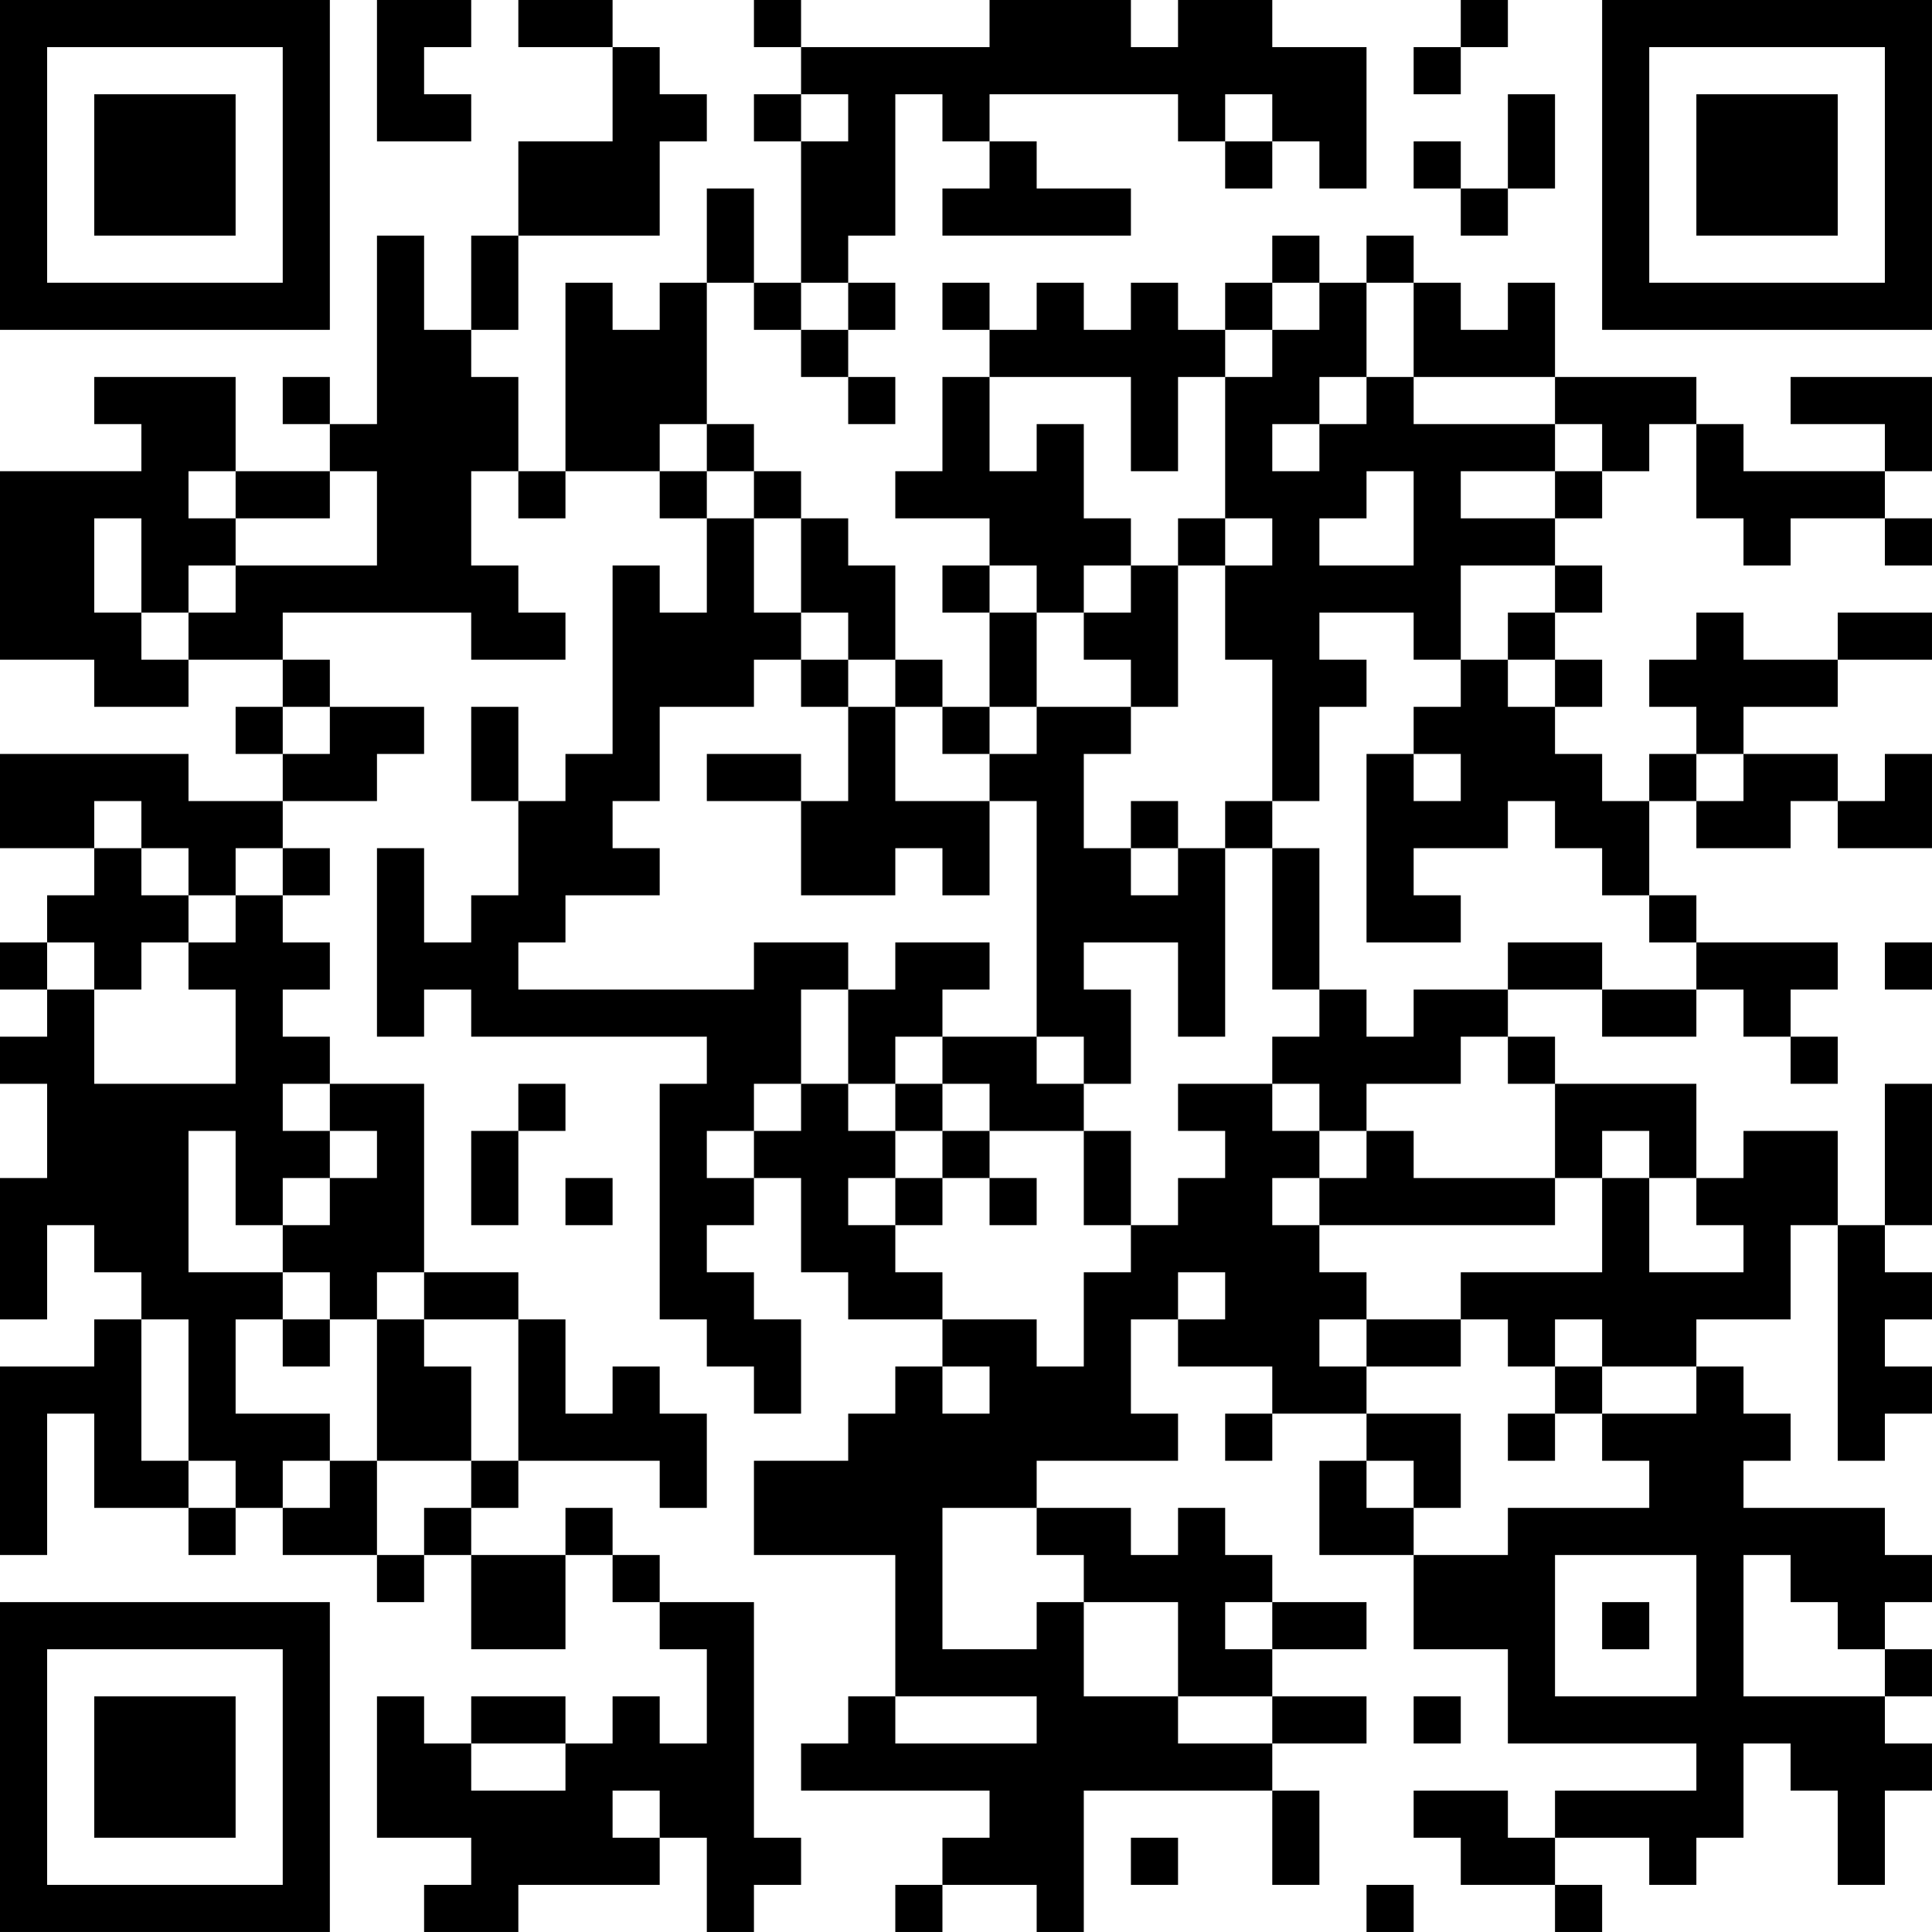<?xml version="1.0" encoding="UTF-8"?>
<svg xmlns="http://www.w3.org/2000/svg" version="1.1" width="200" height="200" viewBox="0 0 200 200"><rect x="0" y="0" width="200" height="200" fill="#ffffff"/><g transform="scale(4.878)"><g transform="translate(0,0)"><path fill-rule="evenodd" d="M8 0L8 3L10 3L10 2L9 2L9 1L10 1L10 0ZM11 0L11 1L13 1L13 3L11 3L11 5L10 5L10 7L9 7L9 5L8 5L8 9L7 9L7 8L6 8L6 9L7 9L7 10L5 10L5 8L2 8L2 9L3 9L3 10L0 10L0 14L2 14L2 15L4 15L4 14L6 14L6 15L5 15L5 16L6 16L6 17L4 17L4 16L0 16L0 18L2 18L2 19L1 19L1 20L0 20L0 21L1 21L1 22L0 22L0 23L1 23L1 25L0 25L0 28L1 28L1 26L2 26L2 27L3 27L3 28L2 28L2 29L0 29L0 33L1 33L1 30L2 30L2 32L4 32L4 33L5 33L5 32L6 32L6 33L8 33L8 34L9 34L9 33L10 33L10 35L12 35L12 33L13 33L13 34L14 34L14 35L15 35L15 37L14 37L14 36L13 36L13 37L12 37L12 36L10 36L10 37L9 37L9 36L8 36L8 39L10 39L10 40L9 40L9 41L11 41L11 40L14 40L14 39L15 39L15 41L16 41L16 40L17 40L17 39L16 39L16 34L14 34L14 33L13 33L13 32L12 32L12 33L10 33L10 32L11 32L11 31L14 31L14 32L15 32L15 30L14 30L14 29L13 29L13 30L12 30L12 28L11 28L11 27L9 27L9 23L7 23L7 22L6 22L6 21L7 21L7 20L6 20L6 19L7 19L7 18L6 18L6 17L8 17L8 16L9 16L9 15L7 15L7 14L6 14L6 13L10 13L10 14L12 14L12 13L11 13L11 12L10 12L10 10L11 10L11 11L12 11L12 10L14 10L14 11L15 11L15 13L14 13L14 12L13 12L13 16L12 16L12 17L11 17L11 15L10 15L10 17L11 17L11 19L10 19L10 20L9 20L9 18L8 18L8 22L9 22L9 21L10 21L10 22L15 22L15 23L14 23L14 28L15 28L15 29L16 29L16 30L17 30L17 28L16 28L16 27L15 27L15 26L16 26L16 25L17 25L17 27L18 27L18 28L20 28L20 29L19 29L19 30L18 30L18 31L16 31L16 33L19 33L19 36L18 36L18 37L17 37L17 38L21 38L21 39L20 39L20 40L19 40L19 41L20 41L20 40L22 40L22 41L23 41L23 38L27 38L27 40L28 40L28 38L27 38L27 37L29 37L29 36L27 36L27 35L29 35L29 34L27 34L27 33L26 33L26 32L25 32L25 33L24 33L24 32L22 32L22 31L25 31L25 30L24 30L24 28L25 28L25 29L27 29L27 30L26 30L26 31L27 31L27 30L29 30L29 31L28 31L28 33L30 33L30 35L32 35L32 37L36 37L36 38L33 38L33 39L32 39L32 38L30 38L30 39L31 39L31 40L33 40L33 41L34 41L34 40L33 40L33 39L35 39L35 40L36 40L36 39L37 39L37 37L38 37L38 38L39 38L39 40L40 40L40 38L41 38L41 37L40 37L40 36L41 36L41 35L40 35L40 34L41 34L41 33L40 33L40 32L37 32L37 31L38 31L38 30L37 30L37 29L36 29L36 28L38 28L38 26L39 26L39 31L40 31L40 30L41 30L41 29L40 29L40 28L41 28L41 27L40 27L40 26L41 26L41 23L40 23L40 26L39 26L39 24L37 24L37 25L36 25L36 23L33 23L33 22L32 22L32 21L34 21L34 22L36 22L36 21L37 21L37 22L38 22L38 23L39 23L39 22L38 22L38 21L39 21L39 20L36 20L36 19L35 19L35 17L36 17L36 18L38 18L38 17L39 17L39 18L41 18L41 16L40 16L40 17L39 17L39 16L37 16L37 15L39 15L39 14L41 14L41 13L39 13L39 14L37 14L37 13L36 13L36 14L35 14L35 15L36 15L36 16L35 16L35 17L34 17L34 16L33 16L33 15L34 15L34 14L33 14L33 13L34 13L34 12L33 12L33 11L34 11L34 10L35 10L35 9L36 9L36 11L37 11L37 12L38 12L38 11L40 11L40 12L41 12L41 11L40 11L40 10L41 10L41 8L38 8L38 9L40 9L40 10L37 10L37 9L36 9L36 8L33 8L33 6L32 6L32 7L31 7L31 6L30 6L30 5L29 5L29 6L28 6L28 5L27 5L27 6L26 6L26 7L25 7L25 6L24 6L24 7L23 7L23 6L22 6L22 7L21 7L21 6L20 6L20 7L21 7L21 8L20 8L20 10L19 10L19 11L21 11L21 12L20 12L20 13L21 13L21 15L20 15L20 14L19 14L19 12L18 12L18 11L17 11L17 10L16 10L16 9L15 9L15 6L16 6L16 7L17 7L17 8L18 8L18 9L19 9L19 8L18 8L18 7L19 7L19 6L18 6L18 5L19 5L19 2L20 2L20 3L21 3L21 4L20 4L20 5L24 5L24 4L22 4L22 3L21 3L21 2L25 2L25 3L26 3L26 4L27 4L27 3L28 3L28 4L29 4L29 1L27 1L27 0L25 0L25 1L24 1L24 0L21 0L21 1L17 1L17 0L16 0L16 1L17 1L17 2L16 2L16 3L17 3L17 6L16 6L16 4L15 4L15 6L14 6L14 7L13 7L13 6L12 6L12 10L11 10L11 8L10 8L10 7L11 7L11 5L14 5L14 3L15 3L15 2L14 2L14 1L13 1L13 0ZM31 0L31 1L30 1L30 2L31 2L31 1L32 1L32 0ZM17 2L17 3L18 3L18 2ZM26 2L26 3L27 3L27 2ZM32 2L32 4L31 4L31 3L30 3L30 4L31 4L31 5L32 5L32 4L33 4L33 2ZM17 6L17 7L18 7L18 6ZM27 6L27 7L26 7L26 8L25 8L25 10L24 10L24 8L21 8L21 10L22 10L22 9L23 9L23 11L24 11L24 12L23 12L23 13L22 13L22 12L21 12L21 13L22 13L22 15L21 15L21 16L20 16L20 15L19 15L19 14L18 14L18 13L17 13L17 11L16 11L16 10L15 10L15 9L14 9L14 10L15 10L15 11L16 11L16 13L17 13L17 14L16 14L16 15L14 15L14 17L13 17L13 18L14 18L14 19L12 19L12 20L11 20L11 21L16 21L16 20L18 20L18 21L17 21L17 23L16 23L16 24L15 24L15 25L16 25L16 24L17 24L17 23L18 23L18 24L19 24L19 25L18 25L18 26L19 26L19 27L20 27L20 28L22 28L22 29L23 29L23 27L24 27L24 26L25 26L25 25L26 25L26 24L25 24L25 23L27 23L27 24L28 24L28 25L27 25L27 26L28 26L28 27L29 27L29 28L28 28L28 29L29 29L29 30L31 30L31 32L30 32L30 31L29 31L29 32L30 32L30 33L32 33L32 32L35 32L35 31L34 31L34 30L36 30L36 29L34 29L34 28L33 28L33 29L32 29L32 28L31 28L31 27L34 27L34 25L35 25L35 27L37 27L37 26L36 26L36 25L35 25L35 24L34 24L34 25L33 25L33 23L32 23L32 22L31 22L31 23L29 23L29 24L28 24L28 23L27 23L27 22L28 22L28 21L29 21L29 22L30 22L30 21L32 21L32 20L34 20L34 21L36 21L36 20L35 20L35 19L34 19L34 18L33 18L33 17L32 17L32 18L30 18L30 19L31 19L31 20L29 20L29 16L30 16L30 17L31 17L31 16L30 16L30 15L31 15L31 14L32 14L32 15L33 15L33 14L32 14L32 13L33 13L33 12L31 12L31 14L30 14L30 13L28 13L28 14L29 14L29 15L28 15L28 17L27 17L27 14L26 14L26 12L27 12L27 11L26 11L26 8L27 8L27 7L28 7L28 6ZM29 6L29 8L28 8L28 9L27 9L27 10L28 10L28 9L29 9L29 8L30 8L30 9L33 9L33 10L31 10L31 11L33 11L33 10L34 10L34 9L33 9L33 8L30 8L30 6ZM4 10L4 11L5 11L5 12L4 12L4 13L3 13L3 11L2 11L2 13L3 13L3 14L4 14L4 13L5 13L5 12L8 12L8 10L7 10L7 11L5 11L5 10ZM29 10L29 11L28 11L28 12L30 12L30 10ZM25 11L25 12L24 12L24 13L23 13L23 14L24 14L24 15L22 15L22 16L21 16L21 17L19 17L19 15L18 15L18 14L17 14L17 15L18 15L18 17L17 17L17 16L15 16L15 17L17 17L17 19L19 19L19 18L20 18L20 19L21 19L21 17L22 17L22 22L20 22L20 21L21 21L21 20L19 20L19 21L18 21L18 23L19 23L19 24L20 24L20 25L19 25L19 26L20 26L20 25L21 25L21 26L22 26L22 25L21 25L21 24L23 24L23 26L24 26L24 24L23 24L23 23L24 23L24 21L23 21L23 20L25 20L25 22L26 22L26 18L27 18L27 21L28 21L28 18L27 18L27 17L26 17L26 18L25 18L25 17L24 17L24 18L23 18L23 16L24 16L24 15L25 15L25 12L26 12L26 11ZM6 15L6 16L7 16L7 15ZM36 16L36 17L37 17L37 16ZM2 17L2 18L3 18L3 19L4 19L4 20L3 20L3 21L2 21L2 20L1 20L1 21L2 21L2 23L5 23L5 21L4 21L4 20L5 20L5 19L6 19L6 18L5 18L5 19L4 19L4 18L3 18L3 17ZM24 18L24 19L25 19L25 18ZM40 20L40 21L41 21L41 20ZM19 22L19 23L20 23L20 24L21 24L21 23L20 23L20 22ZM22 22L22 23L23 23L23 22ZM6 23L6 24L7 24L7 25L6 25L6 26L5 26L5 24L4 24L4 27L6 27L6 28L5 28L5 30L7 30L7 31L6 31L6 32L7 32L7 31L8 31L8 33L9 33L9 32L10 32L10 31L11 31L11 28L9 28L9 27L8 27L8 28L7 28L7 27L6 27L6 26L7 26L7 25L8 25L8 24L7 24L7 23ZM11 23L11 24L10 24L10 26L11 26L11 24L12 24L12 23ZM29 24L29 25L28 25L28 26L33 26L33 25L30 25L30 24ZM12 25L12 26L13 26L13 25ZM25 27L25 28L26 28L26 27ZM3 28L3 31L4 31L4 32L5 32L5 31L4 31L4 28ZM6 28L6 29L7 29L7 28ZM8 28L8 31L10 31L10 29L9 29L9 28ZM29 28L29 29L31 29L31 28ZM20 29L20 30L21 30L21 29ZM33 29L33 30L32 30L32 31L33 31L33 30L34 30L34 29ZM20 32L20 35L22 35L22 34L23 34L23 36L25 36L25 37L27 37L27 36L25 36L25 34L23 34L23 33L22 33L22 32ZM33 33L33 36L36 36L36 33ZM37 33L37 36L40 36L40 35L39 35L39 34L38 34L38 33ZM26 34L26 35L27 35L27 34ZM34 34L34 35L35 35L35 34ZM19 36L19 37L22 37L22 36ZM30 36L30 37L31 37L31 36ZM10 37L10 38L12 38L12 37ZM13 38L13 39L14 39L14 38ZM24 39L24 40L25 40L25 39ZM29 40L29 41L30 41L30 40ZM0 0L0 7L7 7L7 0ZM1 1L1 6L6 6L6 1ZM2 2L2 5L5 5L5 2ZM34 0L34 7L41 7L41 0ZM35 1L35 6L40 6L40 1ZM36 2L36 5L39 5L39 2ZM0 34L0 41L7 41L7 34ZM1 35L1 40L6 40L6 35ZM2 36L2 39L5 39L5 36Z" fill="#000000"/></g></g></svg>

